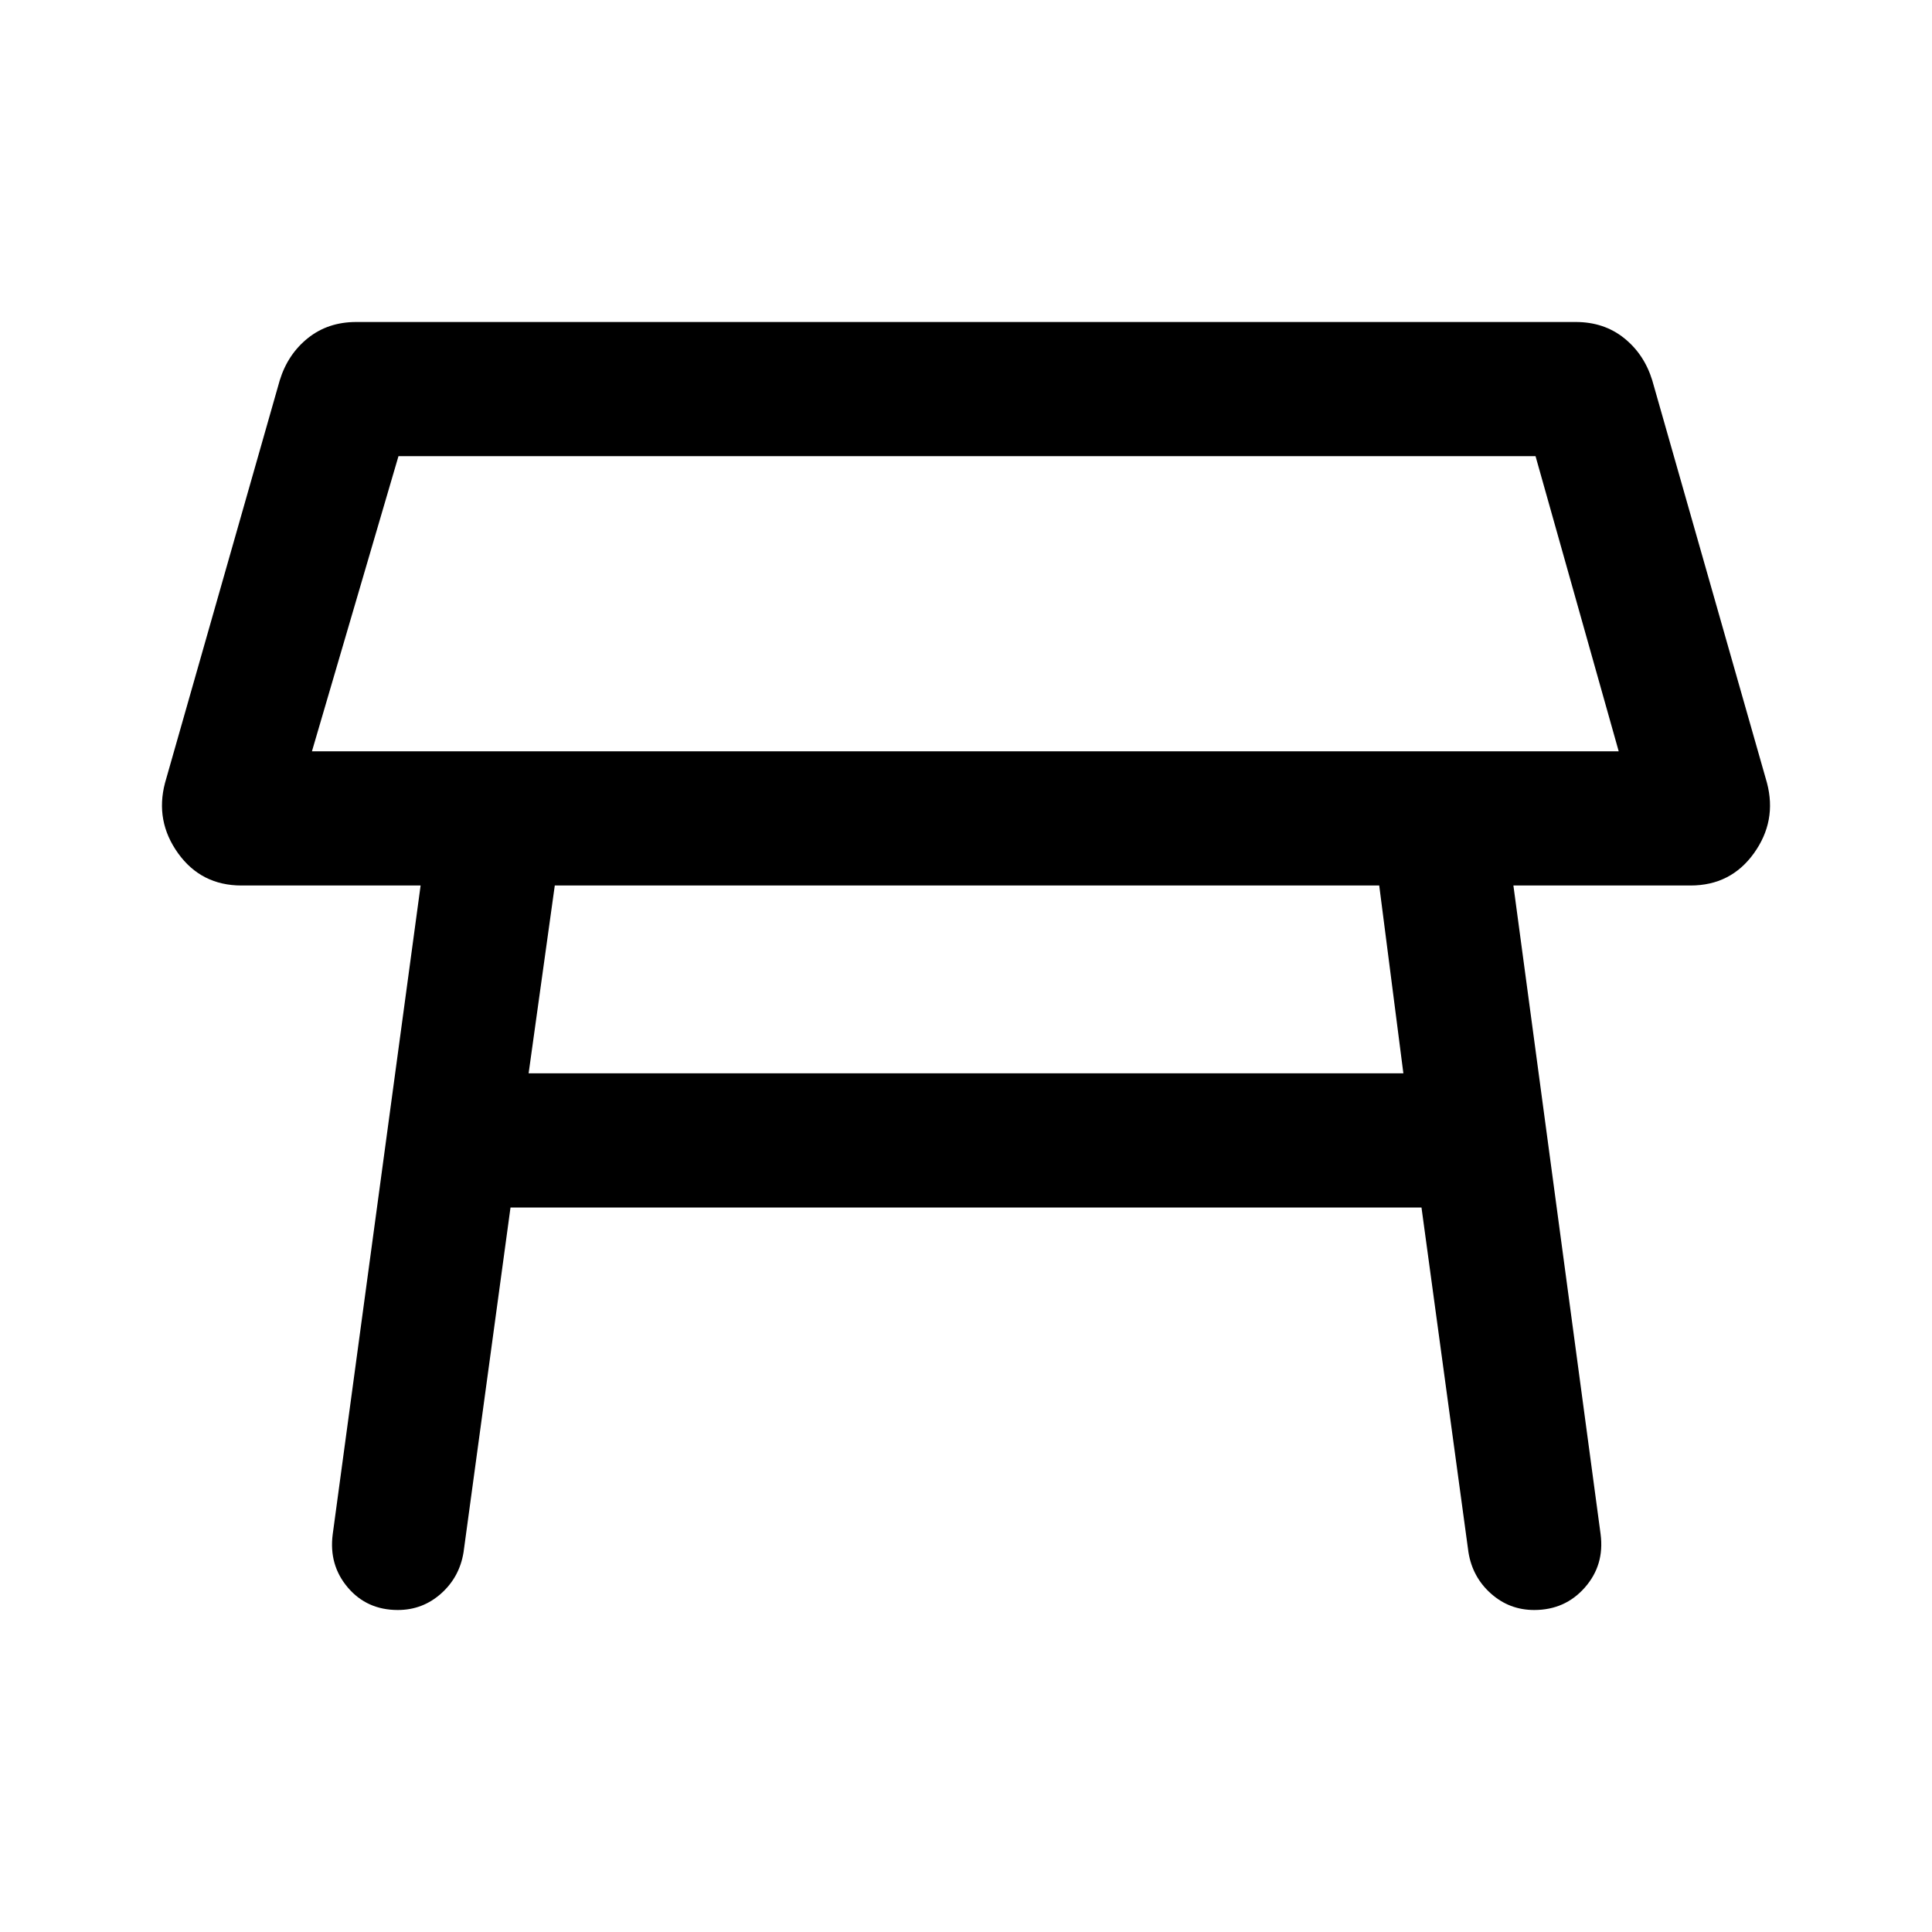 <svg xmlns="http://www.w3.org/2000/svg" viewBox="0 -960 960 960" width="32" height="32"><path d="M155-586.67h649.33L763-733.33H198l-43 146.66ZM480-660Zm205.33 140H275.67l-13 93.33h434.66l-12-93.33Zm-520 322.33L209-520h-89q-20 0-31.5-16T82-571l57-200q4-13 14-21t24-8h606q14 0 24 8t14 21l57 200q5 19-6.5 35T840-520h-88l43.33 322.33q2 15.34-7.83 26.5Q777.67-160 762.33-160q-12.33 0-21.5-8.17-9.16-8.16-11.16-20.5L706.33-360H253.67l-23.34 171.33q-2 12.34-11.16 20.5Q210-160 197.67-160q-15.34 0-24.84-11.17-9.5-11.16-7.5-26.5Z"/></svg>